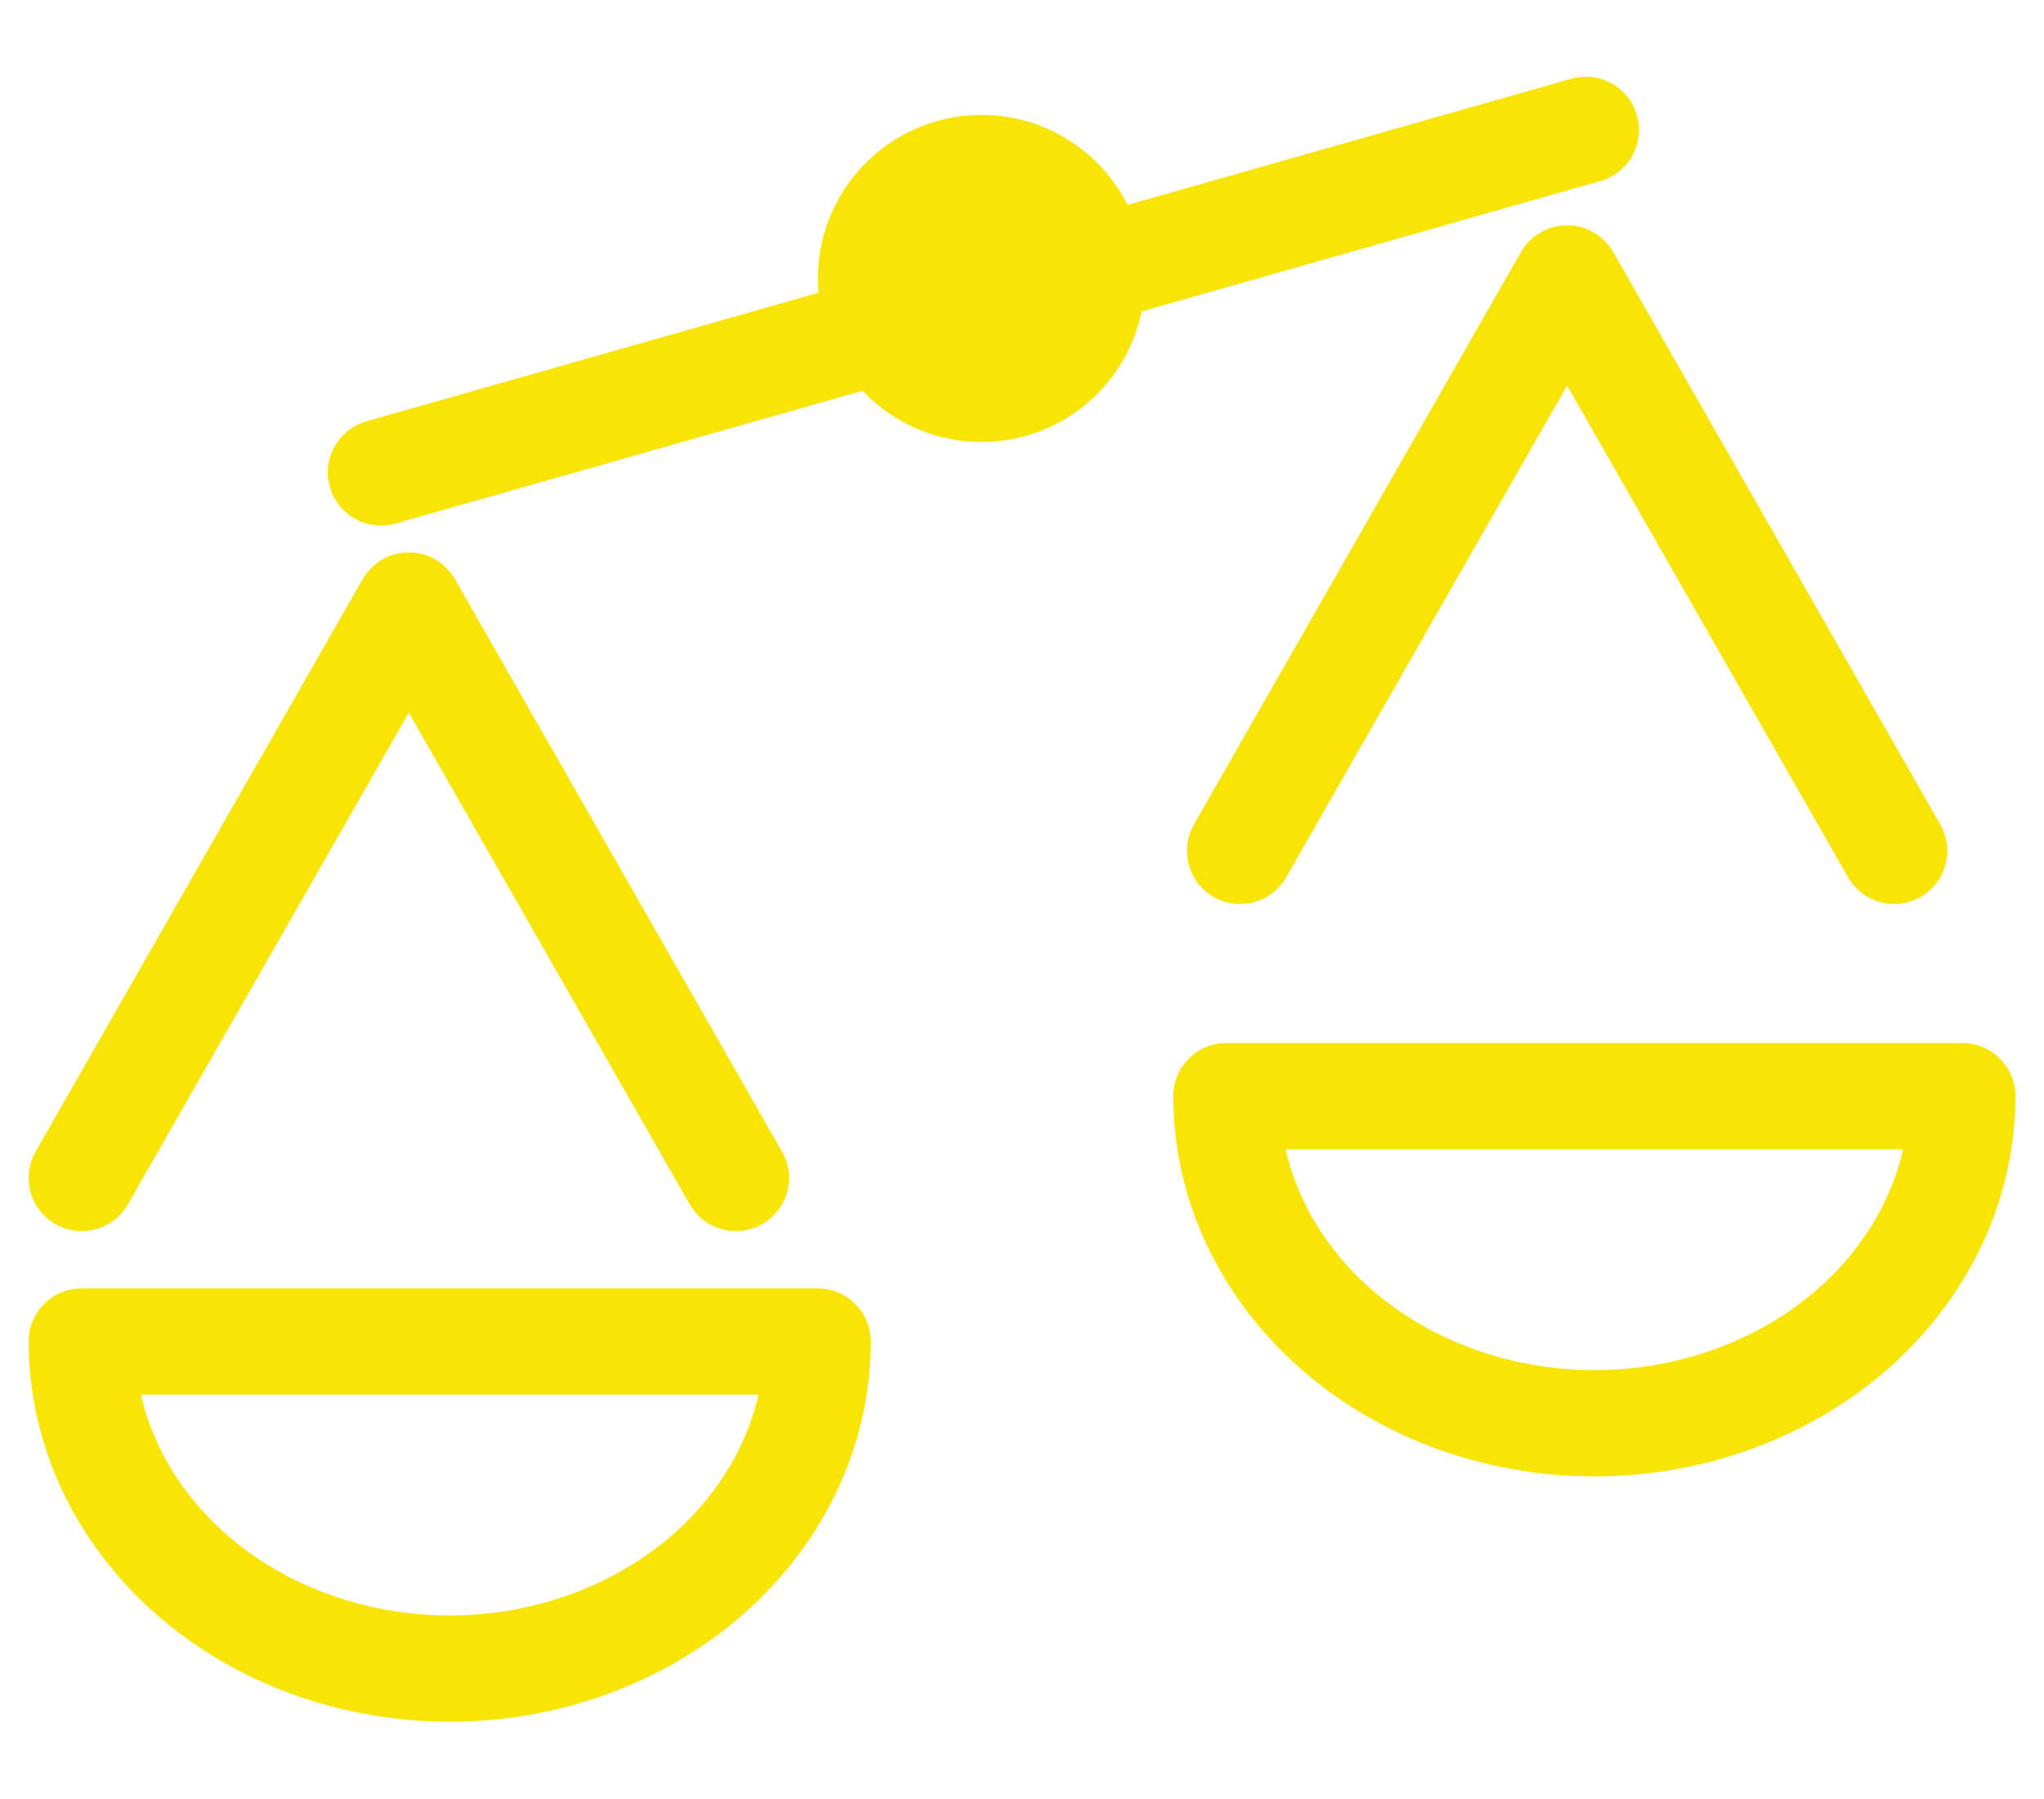 <svg width="25" height="22" viewBox="0 0 25 22" fill="none" xmlns="http://www.w3.org/2000/svg">
<path d="M4.659 5.777L19.396 1.588" stroke="#F9E505" stroke-width="1.3" stroke-linecap="round" stroke-linejoin="round"/>
<circle cx="12.004" cy="3.405" r="2" transform="rotate(-6.388 12.004 3.405)" fill="#F9E505"/>
<path d="M9 14.405L5 7.405L1 14.405" stroke="#F9E505" stroke-width="1.3" stroke-linecap="round" stroke-linejoin="round"/>
<path d="M23.167 10.405L19.167 3.405L15.167 10.405" stroke="#F9E505" stroke-width="1.3" stroke-linecap="round" stroke-linejoin="round"/>
<path d="M10 16.405H10.65C10.65 16.046 10.359 15.755 10 15.755V16.405ZM5.5 20.405V19.755V20.405ZM1 16.405L1 15.755C0.641 15.755 0.35 16.046 0.35 16.405L1 16.405ZM9.35 16.405C9.35 16.833 9.255 17.26 9.068 17.661L10.247 18.21C10.512 17.64 10.65 17.027 10.65 16.405H9.35ZM9.068 17.661C8.881 18.062 8.605 18.432 8.25 18.747L9.114 19.719C9.595 19.291 9.981 18.779 10.247 18.21L9.068 17.661ZM8.25 18.747C7.895 19.063 7.47 19.316 6.997 19.49L7.447 20.71C8.066 20.482 8.633 20.147 9.114 19.719L8.25 18.747ZM6.997 19.49C6.525 19.665 6.016 19.755 5.5 19.755V21.055C6.166 21.055 6.828 20.938 7.447 20.71L6.997 19.49ZM5.5 19.755C4.984 19.755 4.475 19.665 4.003 19.49L3.553 20.71C4.172 20.938 4.834 21.055 5.5 21.055V19.755ZM4.003 19.49C3.53 19.316 3.105 19.063 2.75 18.747L1.886 19.719C2.367 20.147 2.934 20.482 3.553 20.71L4.003 19.49ZM2.75 18.747C2.395 18.432 2.119 18.062 1.932 17.661L0.753 18.21C1.019 18.779 1.405 19.291 1.886 19.719L2.75 18.747ZM1.932 17.661C1.745 17.26 1.65 16.833 1.65 16.405L0.35 16.405C0.35 17.027 0.488 17.64 0.753 18.21L1.932 17.661ZM1 17.055L2.089 17.055L2.089 15.755L1 15.755L1 17.055ZM8.911 17.055H10V15.755H8.911V17.055ZM1 17.055L10 17.055V15.755L1 15.755L1 17.055Z" fill="#F9E505"/>
<path d="M24 13.405H24.65C24.65 13.046 24.359 12.755 24 12.755V13.405ZM19.5 17.405V16.755V17.405ZM15 13.405L15 12.755C14.641 12.755 14.35 13.046 14.35 13.405L15 13.405ZM23.35 13.405C23.35 13.833 23.255 14.26 23.068 14.661L24.247 15.21C24.512 14.64 24.65 14.027 24.65 13.405H23.35ZM23.068 14.661C22.881 15.062 22.605 15.432 22.25 15.747L23.114 16.719C23.595 16.291 23.981 15.779 24.247 15.21L23.068 14.661ZM22.25 15.747C21.895 16.063 21.47 16.316 20.997 16.49L21.447 17.71C22.066 17.482 22.633 17.147 23.114 16.719L22.25 15.747ZM20.997 16.49C20.525 16.665 20.015 16.755 19.5 16.755V18.055C20.166 18.055 20.828 17.938 21.447 17.71L20.997 16.49ZM19.5 16.755C18.985 16.755 18.475 16.665 18.003 16.49L17.553 17.71C18.172 17.938 18.834 18.055 19.5 18.055V16.755ZM18.003 16.49C17.53 16.316 17.105 16.063 16.75 15.747L15.886 16.719C16.367 17.147 16.934 17.482 17.553 17.71L18.003 16.49ZM16.75 15.747C16.395 15.432 16.119 15.062 15.932 14.661L14.753 15.21C15.019 15.779 15.405 16.291 15.886 16.719L16.75 15.747ZM15.932 14.661C15.745 14.26 15.65 13.833 15.65 13.405L14.35 13.405C14.35 14.027 14.488 14.64 14.753 15.21L15.932 14.661ZM15 14.055L16.089 14.055L16.089 12.755L15 12.755L15 14.055ZM22.911 14.055H24V12.755H22.911V14.055ZM15 14.055L24 14.055V12.755L15 12.755L15 14.055Z" fill="#F9E505"/>
</svg>
